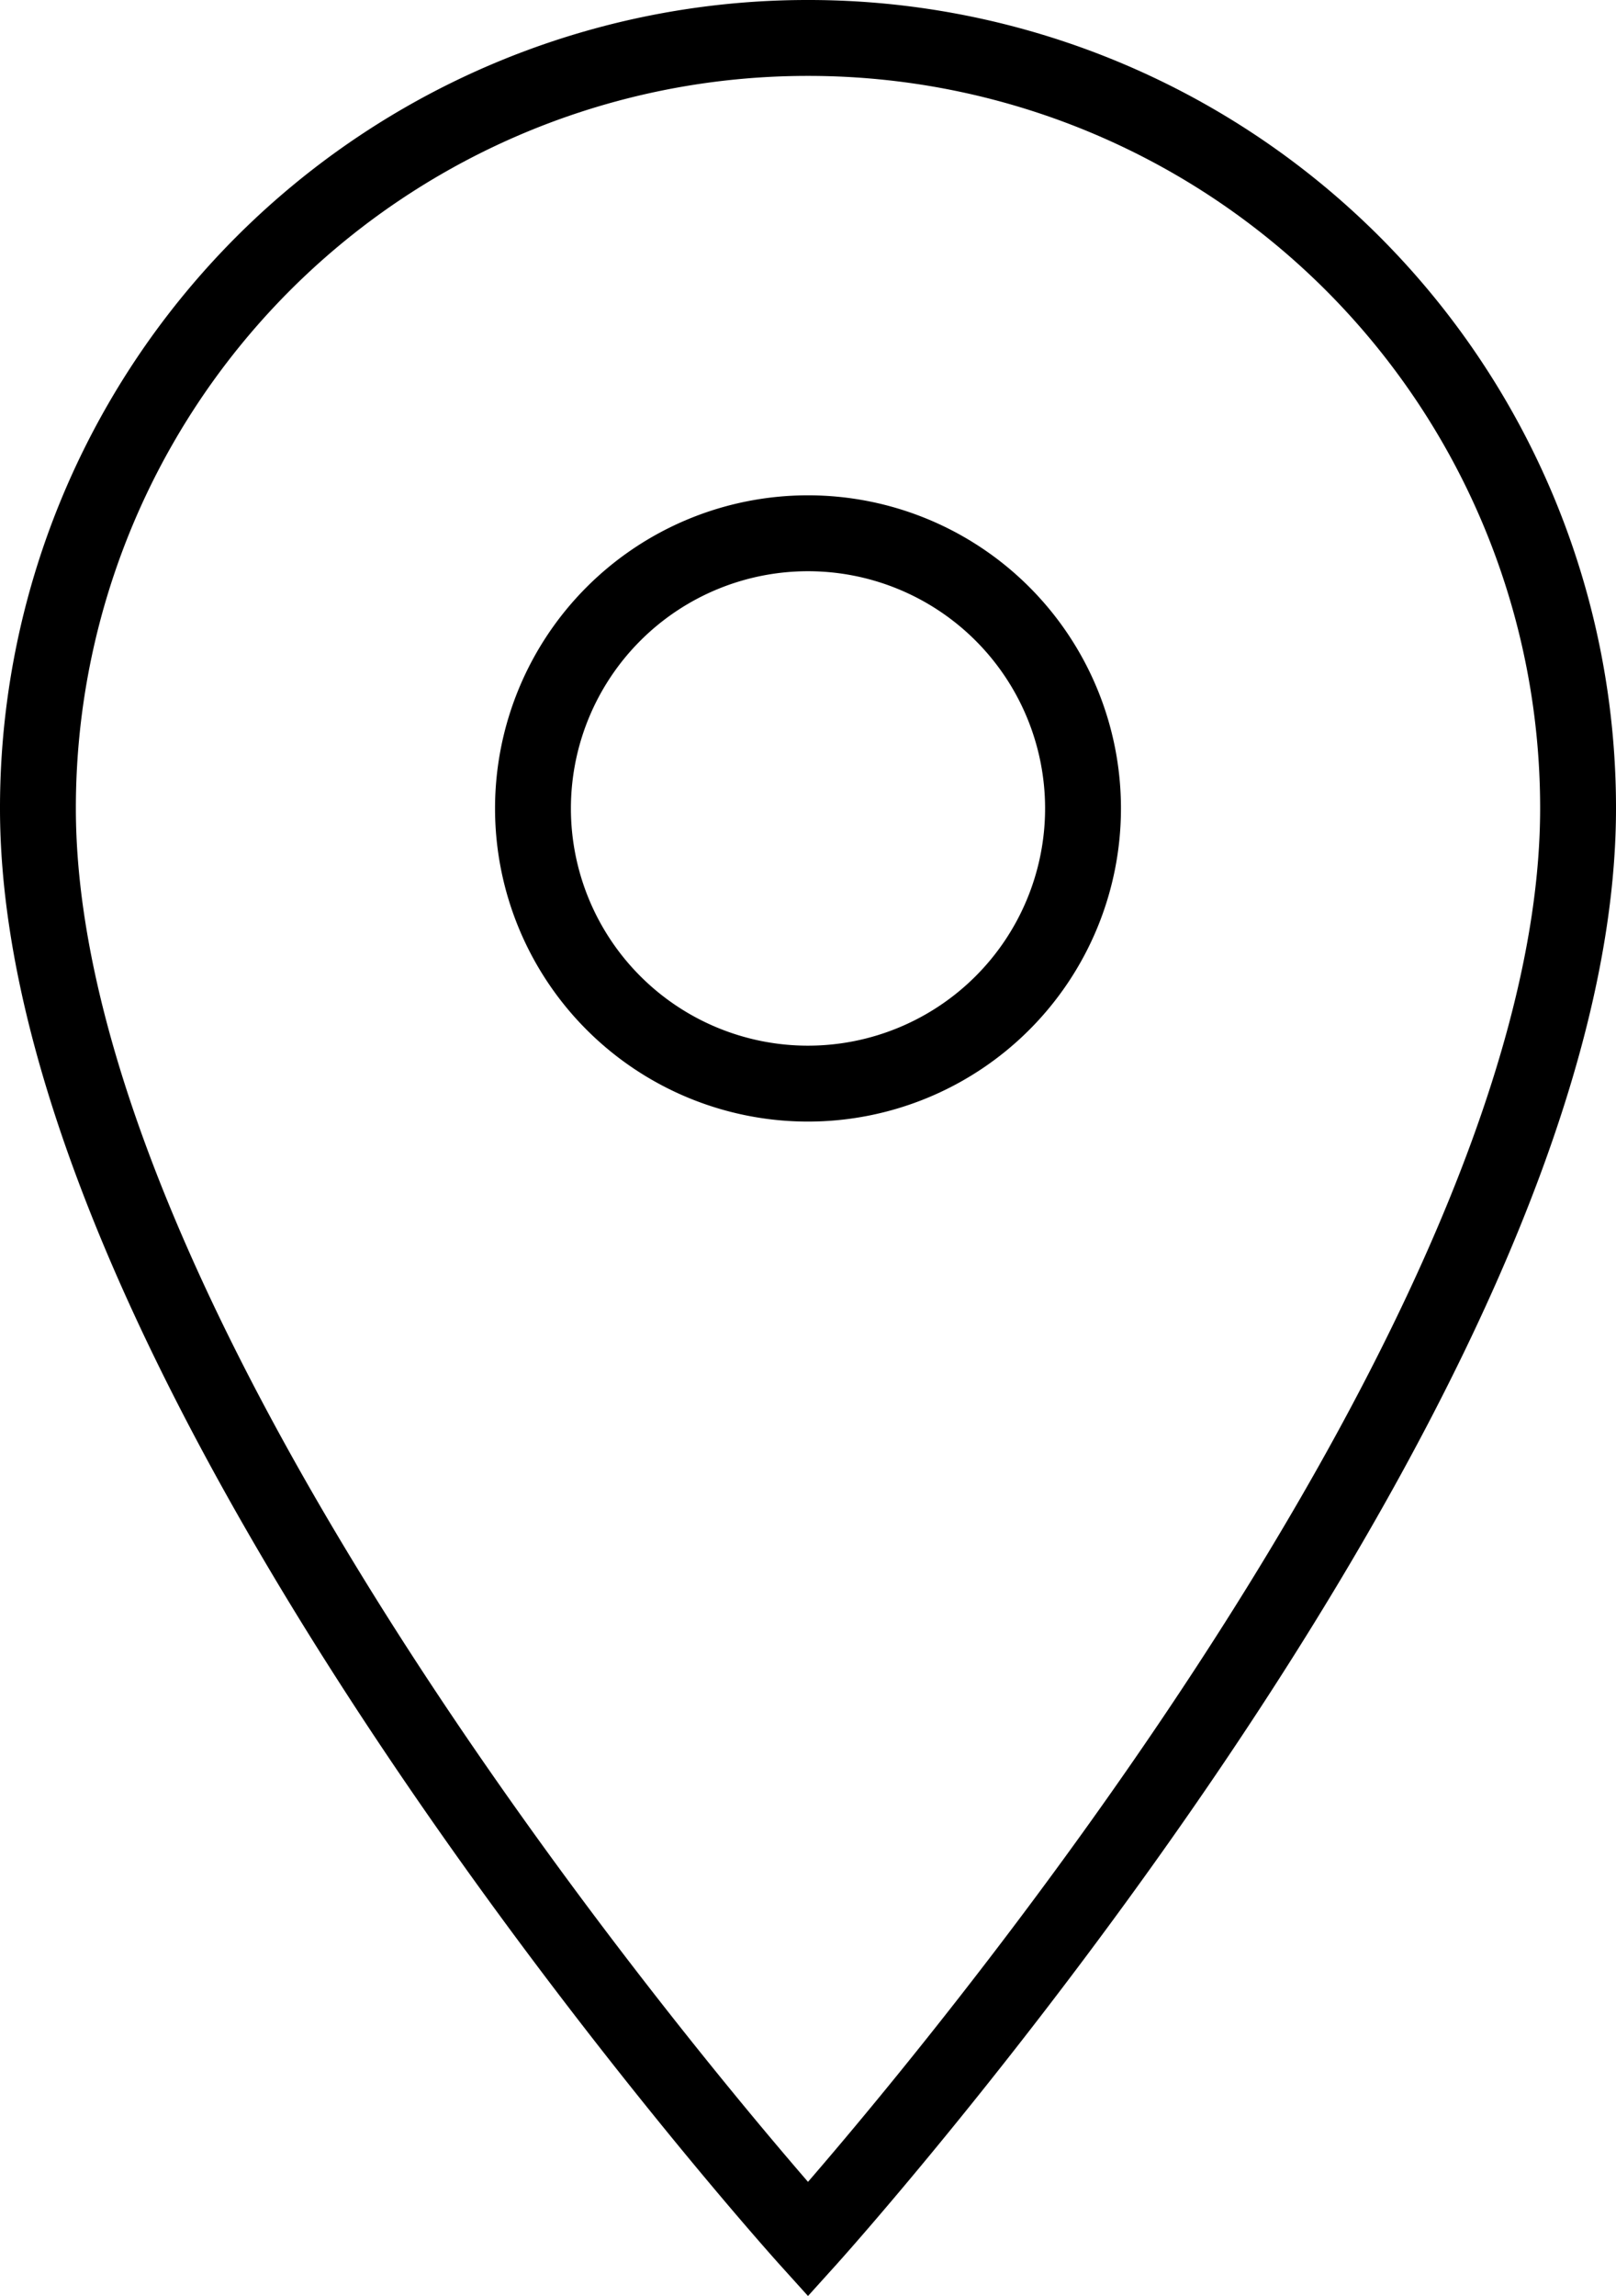 <svg xmlns="http://www.w3.org/2000/svg" width="21.3" height="30.246" viewBox="0 0 21.3 30.246">
  <path id="Icon_material-location-on" data-name="Icon material-location-on" d="M17.65,3A10.143,10.143,0,0,0,7.5,13.15C7.5,20.763,17.65,32,17.65,32S27.8,20.763,27.8,13.15A10.143,10.143,0,0,0,17.65,3Zm0,13.775a3.625,3.625,0,1,1,3.625-3.625A3.626,3.626,0,0,1,17.65,16.775Z" transform="translate(-7 -2.5)" fill="none" stroke="#000" stroke-width="1"/>
</svg>
